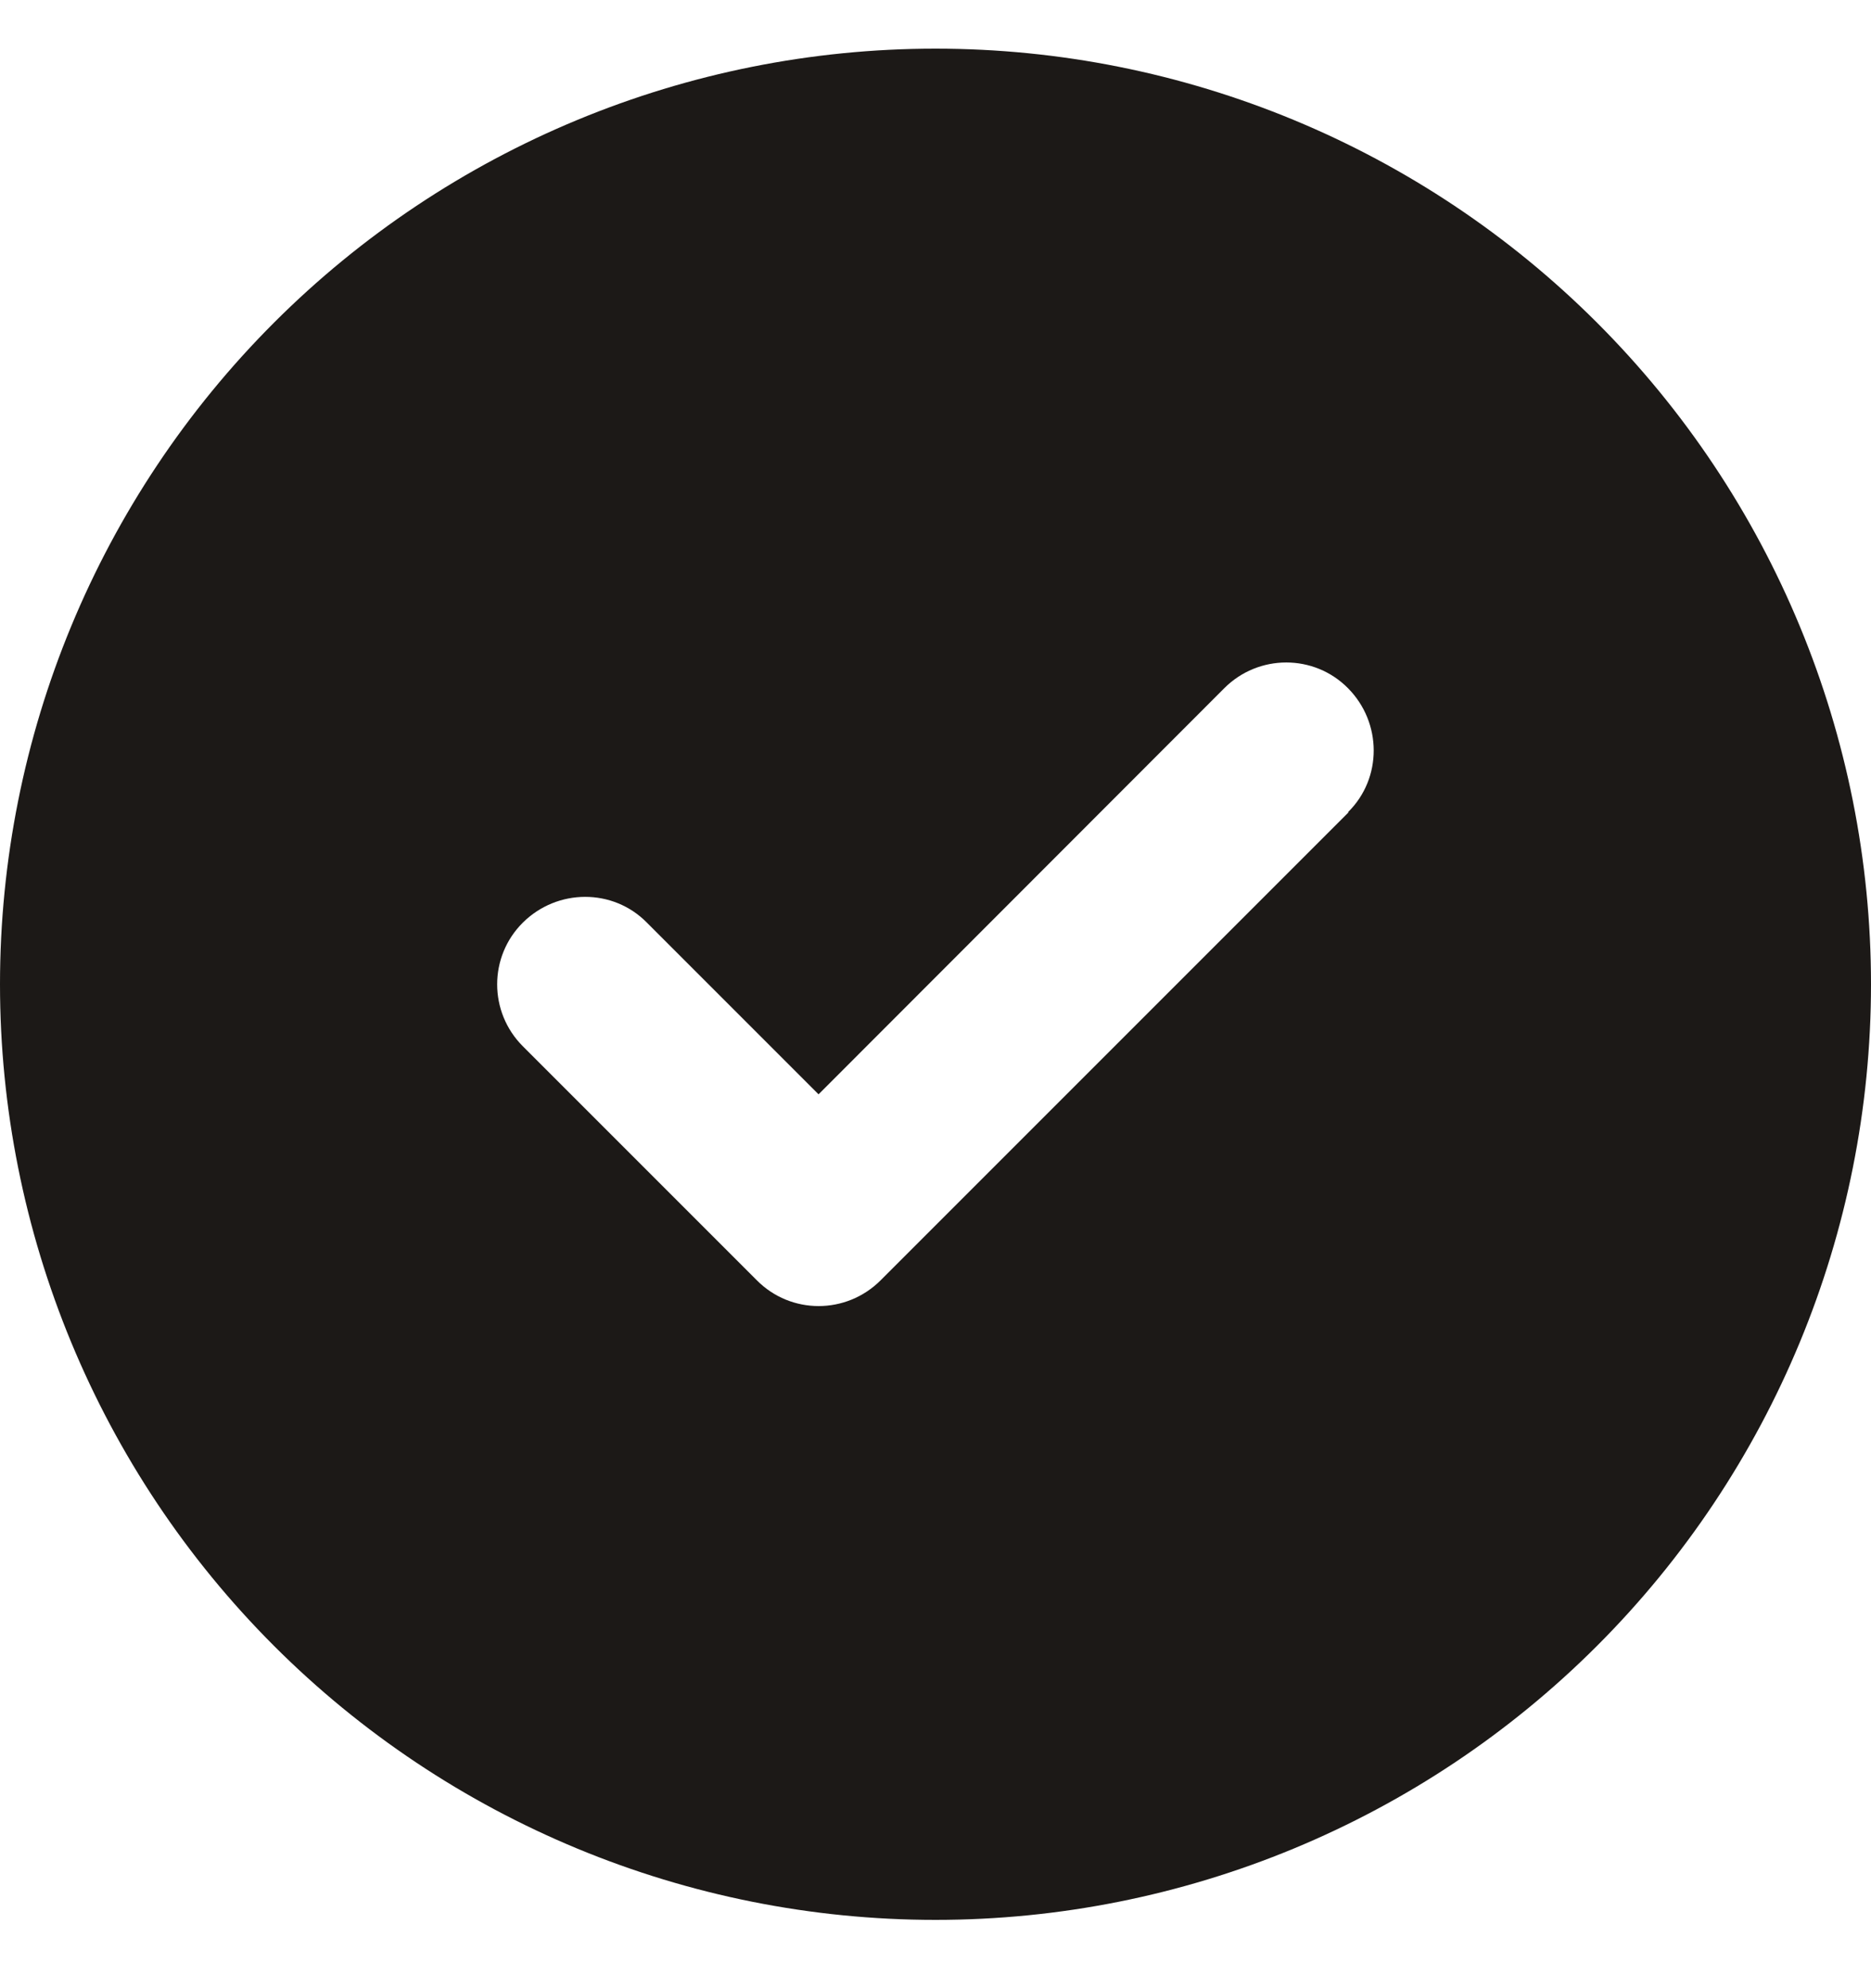 <svg width="16" height="17" viewBox="0 0 16 17" fill="none" xmlns="http://www.w3.org/2000/svg">
<path d="M8 16.416C10.122 16.416 12.157 15.573 13.657 14.073C15.157 12.573 16 10.538 16 8.416C16 6.294 15.157 4.259 13.657 2.759C12.157 1.259 10.122 0.416 8 0.416C5.878 0.416 3.843 1.259 2.343 2.759C0.843 4.259 0 6.294 0 8.416C0 10.538 0.843 12.573 2.343 14.073C3.843 15.573 5.878 16.416 8 16.416ZM11.531 6.947L7.531 10.947C7.237 11.241 6.763 11.241 6.472 10.947L4.472 8.947C4.178 8.654 4.178 8.179 4.472 7.888C4.766 7.597 5.241 7.594 5.531 7.888L7 9.357L10.469 5.885C10.762 5.591 11.238 5.591 11.528 5.885C11.819 6.179 11.822 6.654 11.528 6.944L11.531 6.947Z" fill="#1c1917"/>
</svg>

